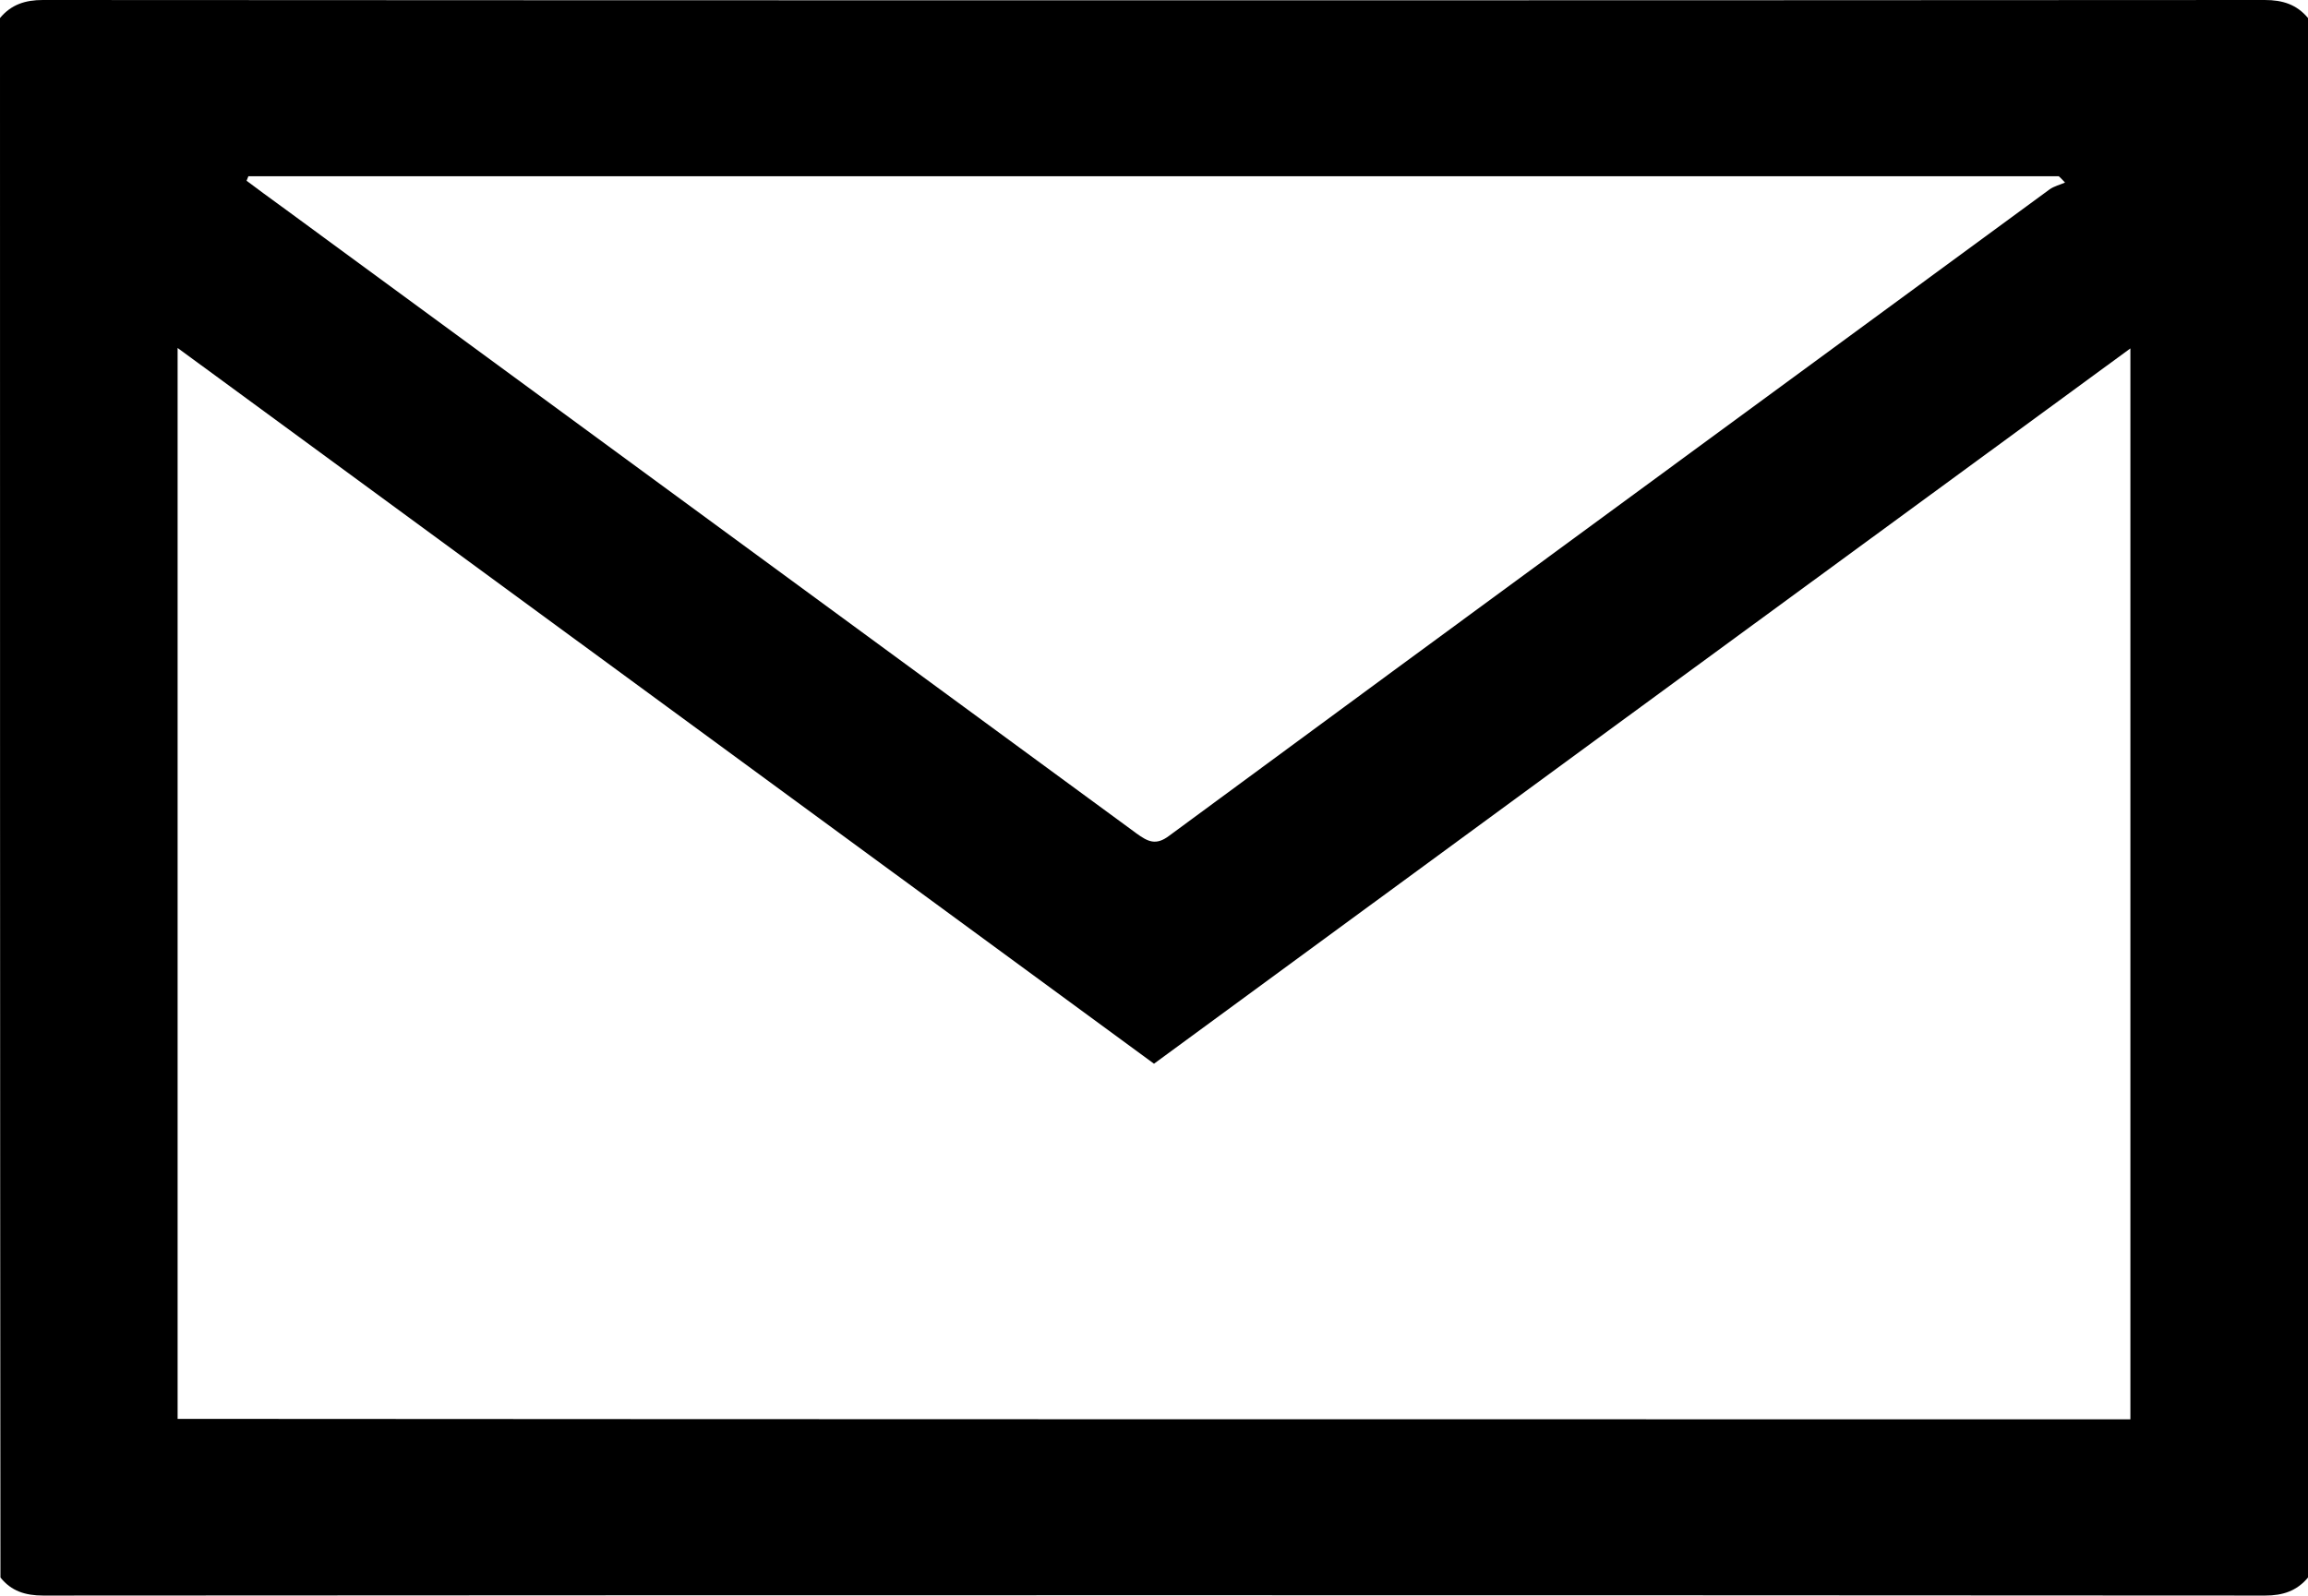 <?xml version="1.0" encoding="utf-8"?>
<!-- Generator: Adobe Illustrator 21.0.2, SVG Export Plug-In . SVG Version: 6.00 Build 0)  -->
<svg version="1.1" xmlns="http://www.w3.org/2000/svg" xmlns:xlink="http://www.w3.org/1999/xlink" x="0px" y="0px"
	 viewBox="0 0 512 354" style="enable-background:new 0 0 512 354;" xml:space="preserve">
<g id="Layer_2">
</g>
<g id="Layer_1">
	<g>
		<path d="M512,4c0,115.3,0,230.7,0,346c-2.5,3-5.6,4-9.5,4c-164.3-0.1-328.6-0.1-492.9,0c-4,0-7.1-1-9.5-4C0,234.7,0,119.3,0,4
			c2.5-3,5.6-4,9.5-4c164.3,0.1,328.6,0.1,492.9,0C506.4,0,509.5,1,512,4z M472.6,314.9c0-79.2,0-157.8,0-237.6
			C399.9,130.5,328,183.2,256,236c-72.2-52.9-144-105.6-216.6-158.8c0,80,0,158.7,0,237.6C183.9,314.9,328,314.9,472.6,314.9z
			 M55.1,39.1c-0.1,0.3-0.3,0.7-0.4,1c2.5,1.9,5,3.7,7.6,5.6c63.3,46.4,126.5,92.8,189.8,139.2c2.5,1.8,4.3,2.8,7.3,0.5
			C324.4,137.5,389.6,89.8,454.7,42c1-0.7,2.3-1,3.4-1.5c-0.5-0.5-0.9-1-1.4-1.4C322.9,39.1,189,39.1,55.1,39.1z"/>
	</g>
</g>
</svg>
